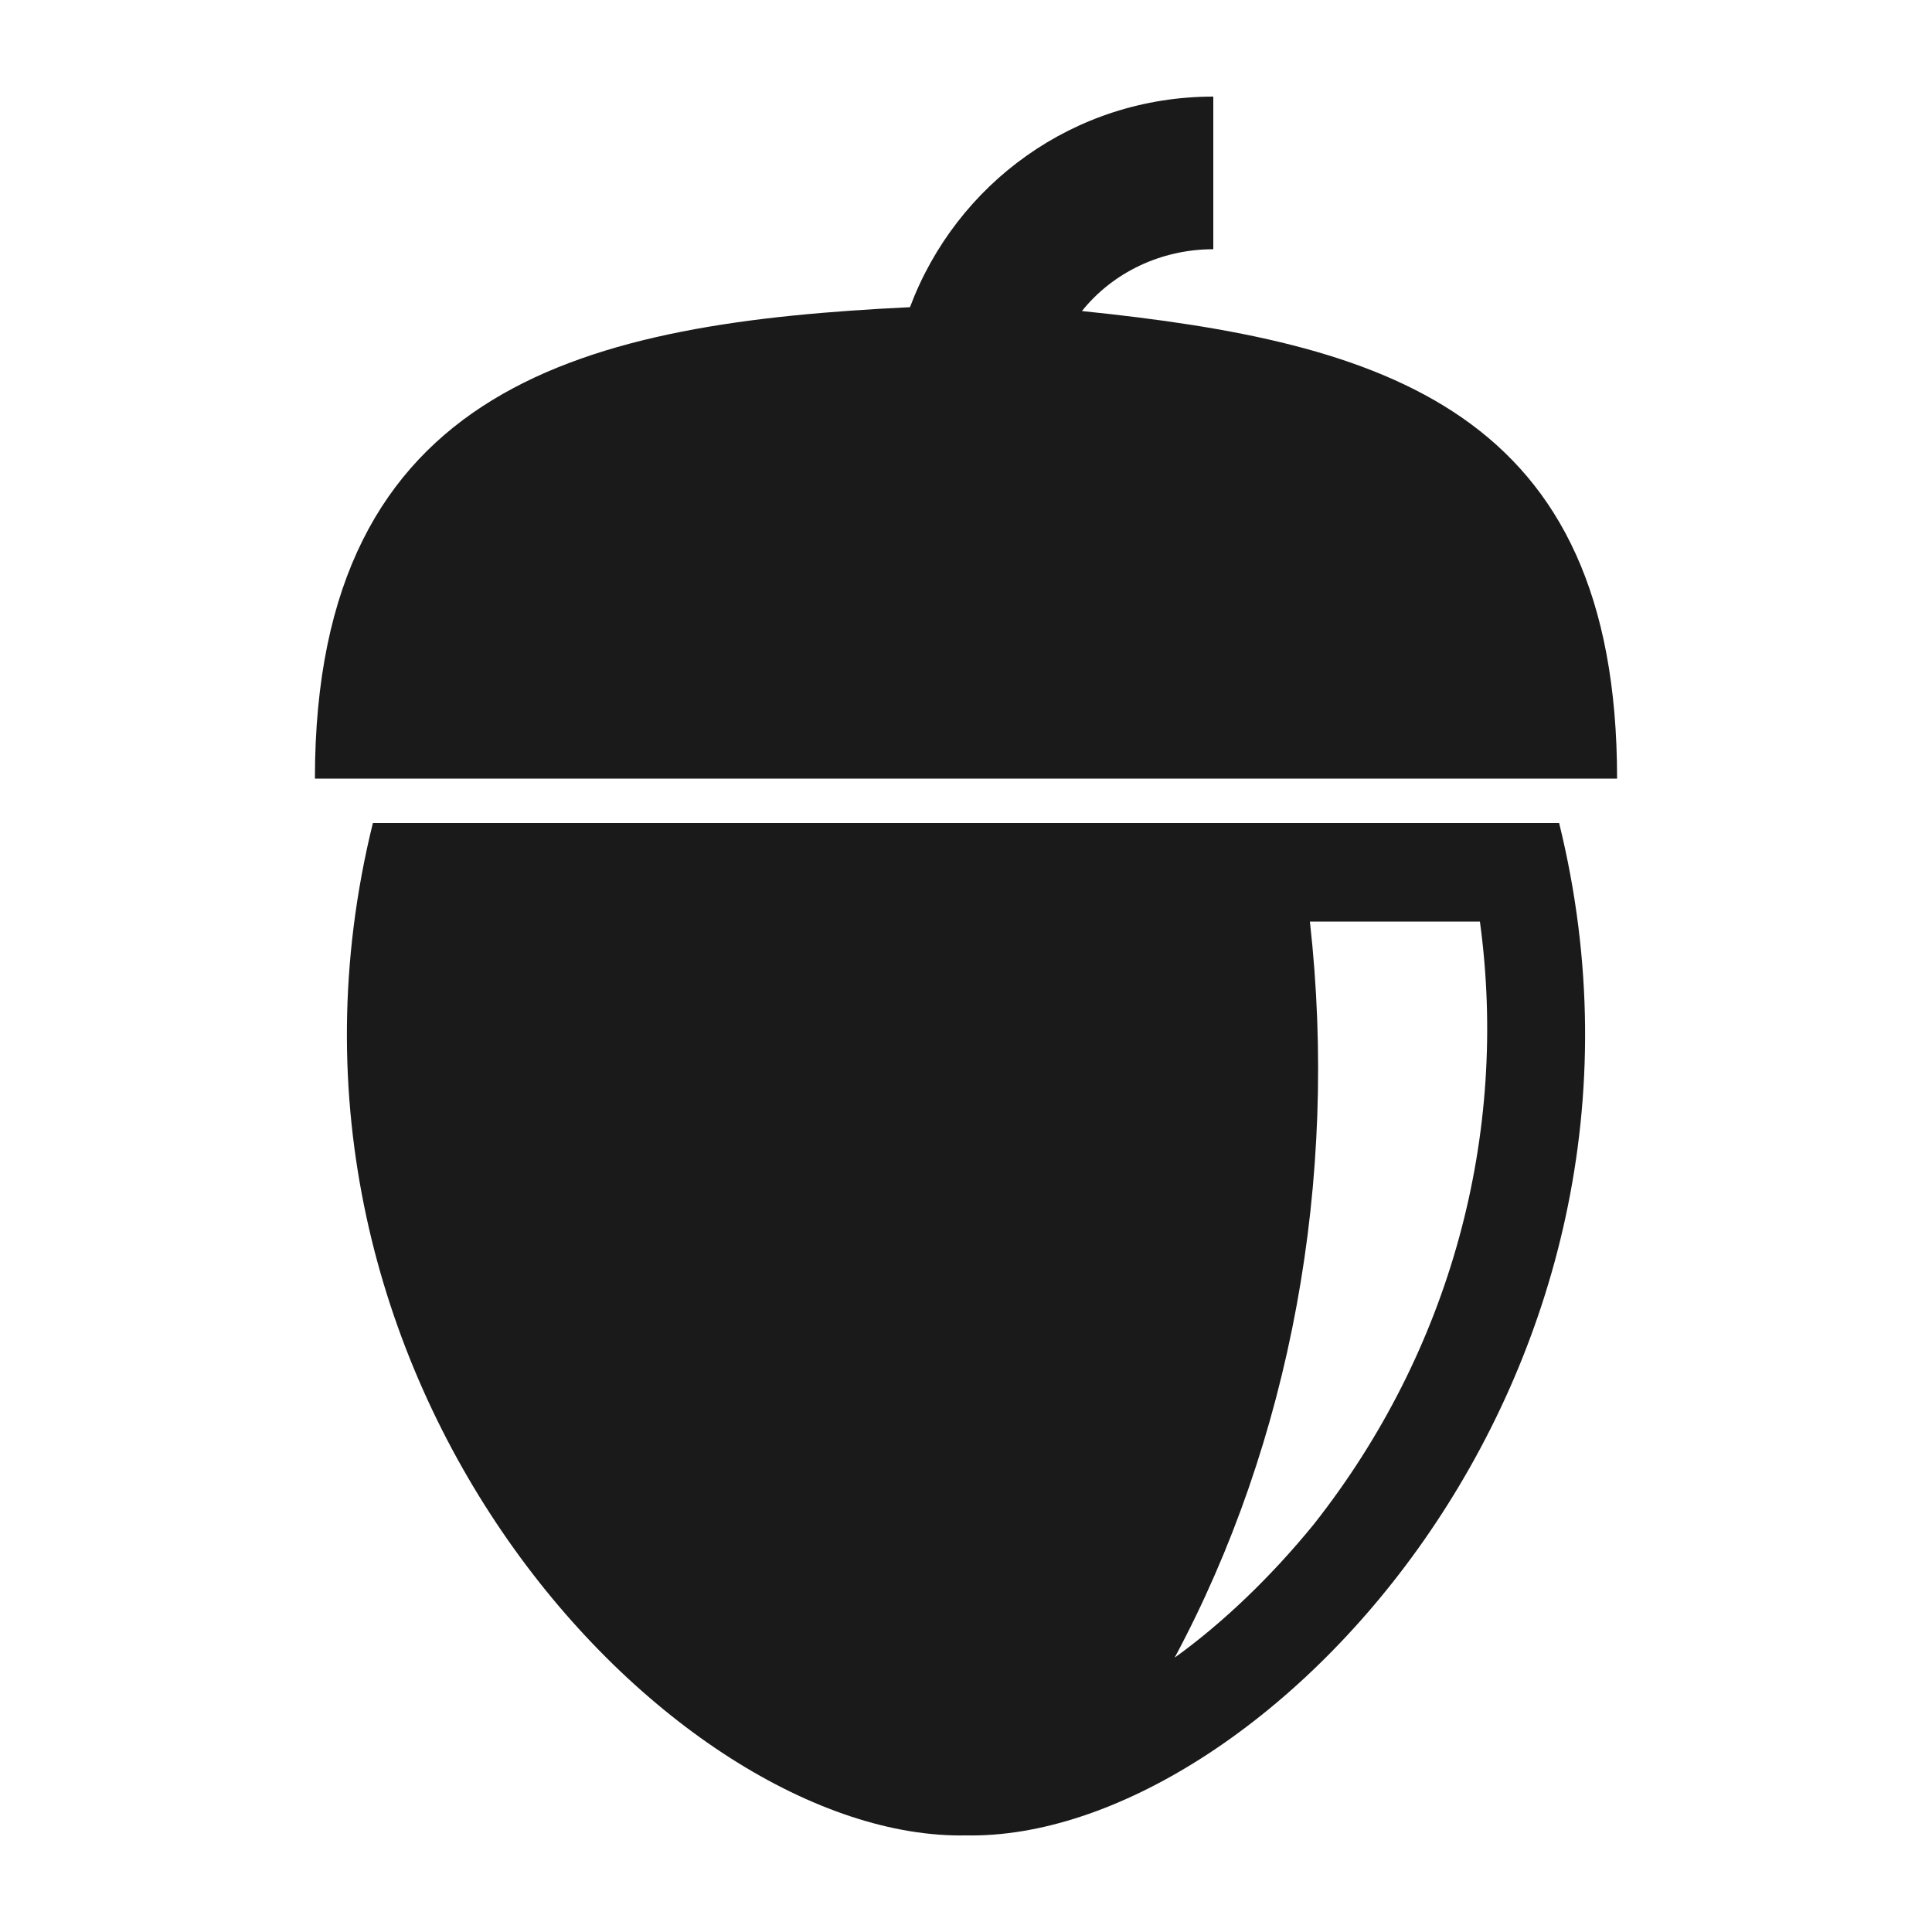 <svg height='100px' width='100px'  fill="#1A1A1A" xmlns="http://www.w3.org/2000/svg" xmlns:xlink="http://www.w3.org/1999/xlink" version="1.1" x="0px" y="0px" viewBox="0 0 100 100" style="enable-background:new 0 0 100 100;" xml:space="preserve"><path d="M80.7,42.6c-20.5,0-40.9,0-61.4,0C12.2,71.4,34.8,95.3,50,95C65.2,95.3,87.8,71.4,80.7,42.6z M68,78.9  c-2.2,2.7-4.7,5.1-7.2,6.9c6-11.2,8.5-24.7,7-38.1h8.8C78.1,58.7,75.1,69.9,68,78.9z"></path><path d="M56,16.1c1.6-2,4.1-3.2,6.8-3.2V5c-7.2,0-13.3,4.5-15.7,10.9c-16.6,0.8-30.8,3.9-30.8,24.4c22.5,0,45,0,67.4,0  C83.7,21.2,71.6,17.7,56,16.1z"></path></svg>